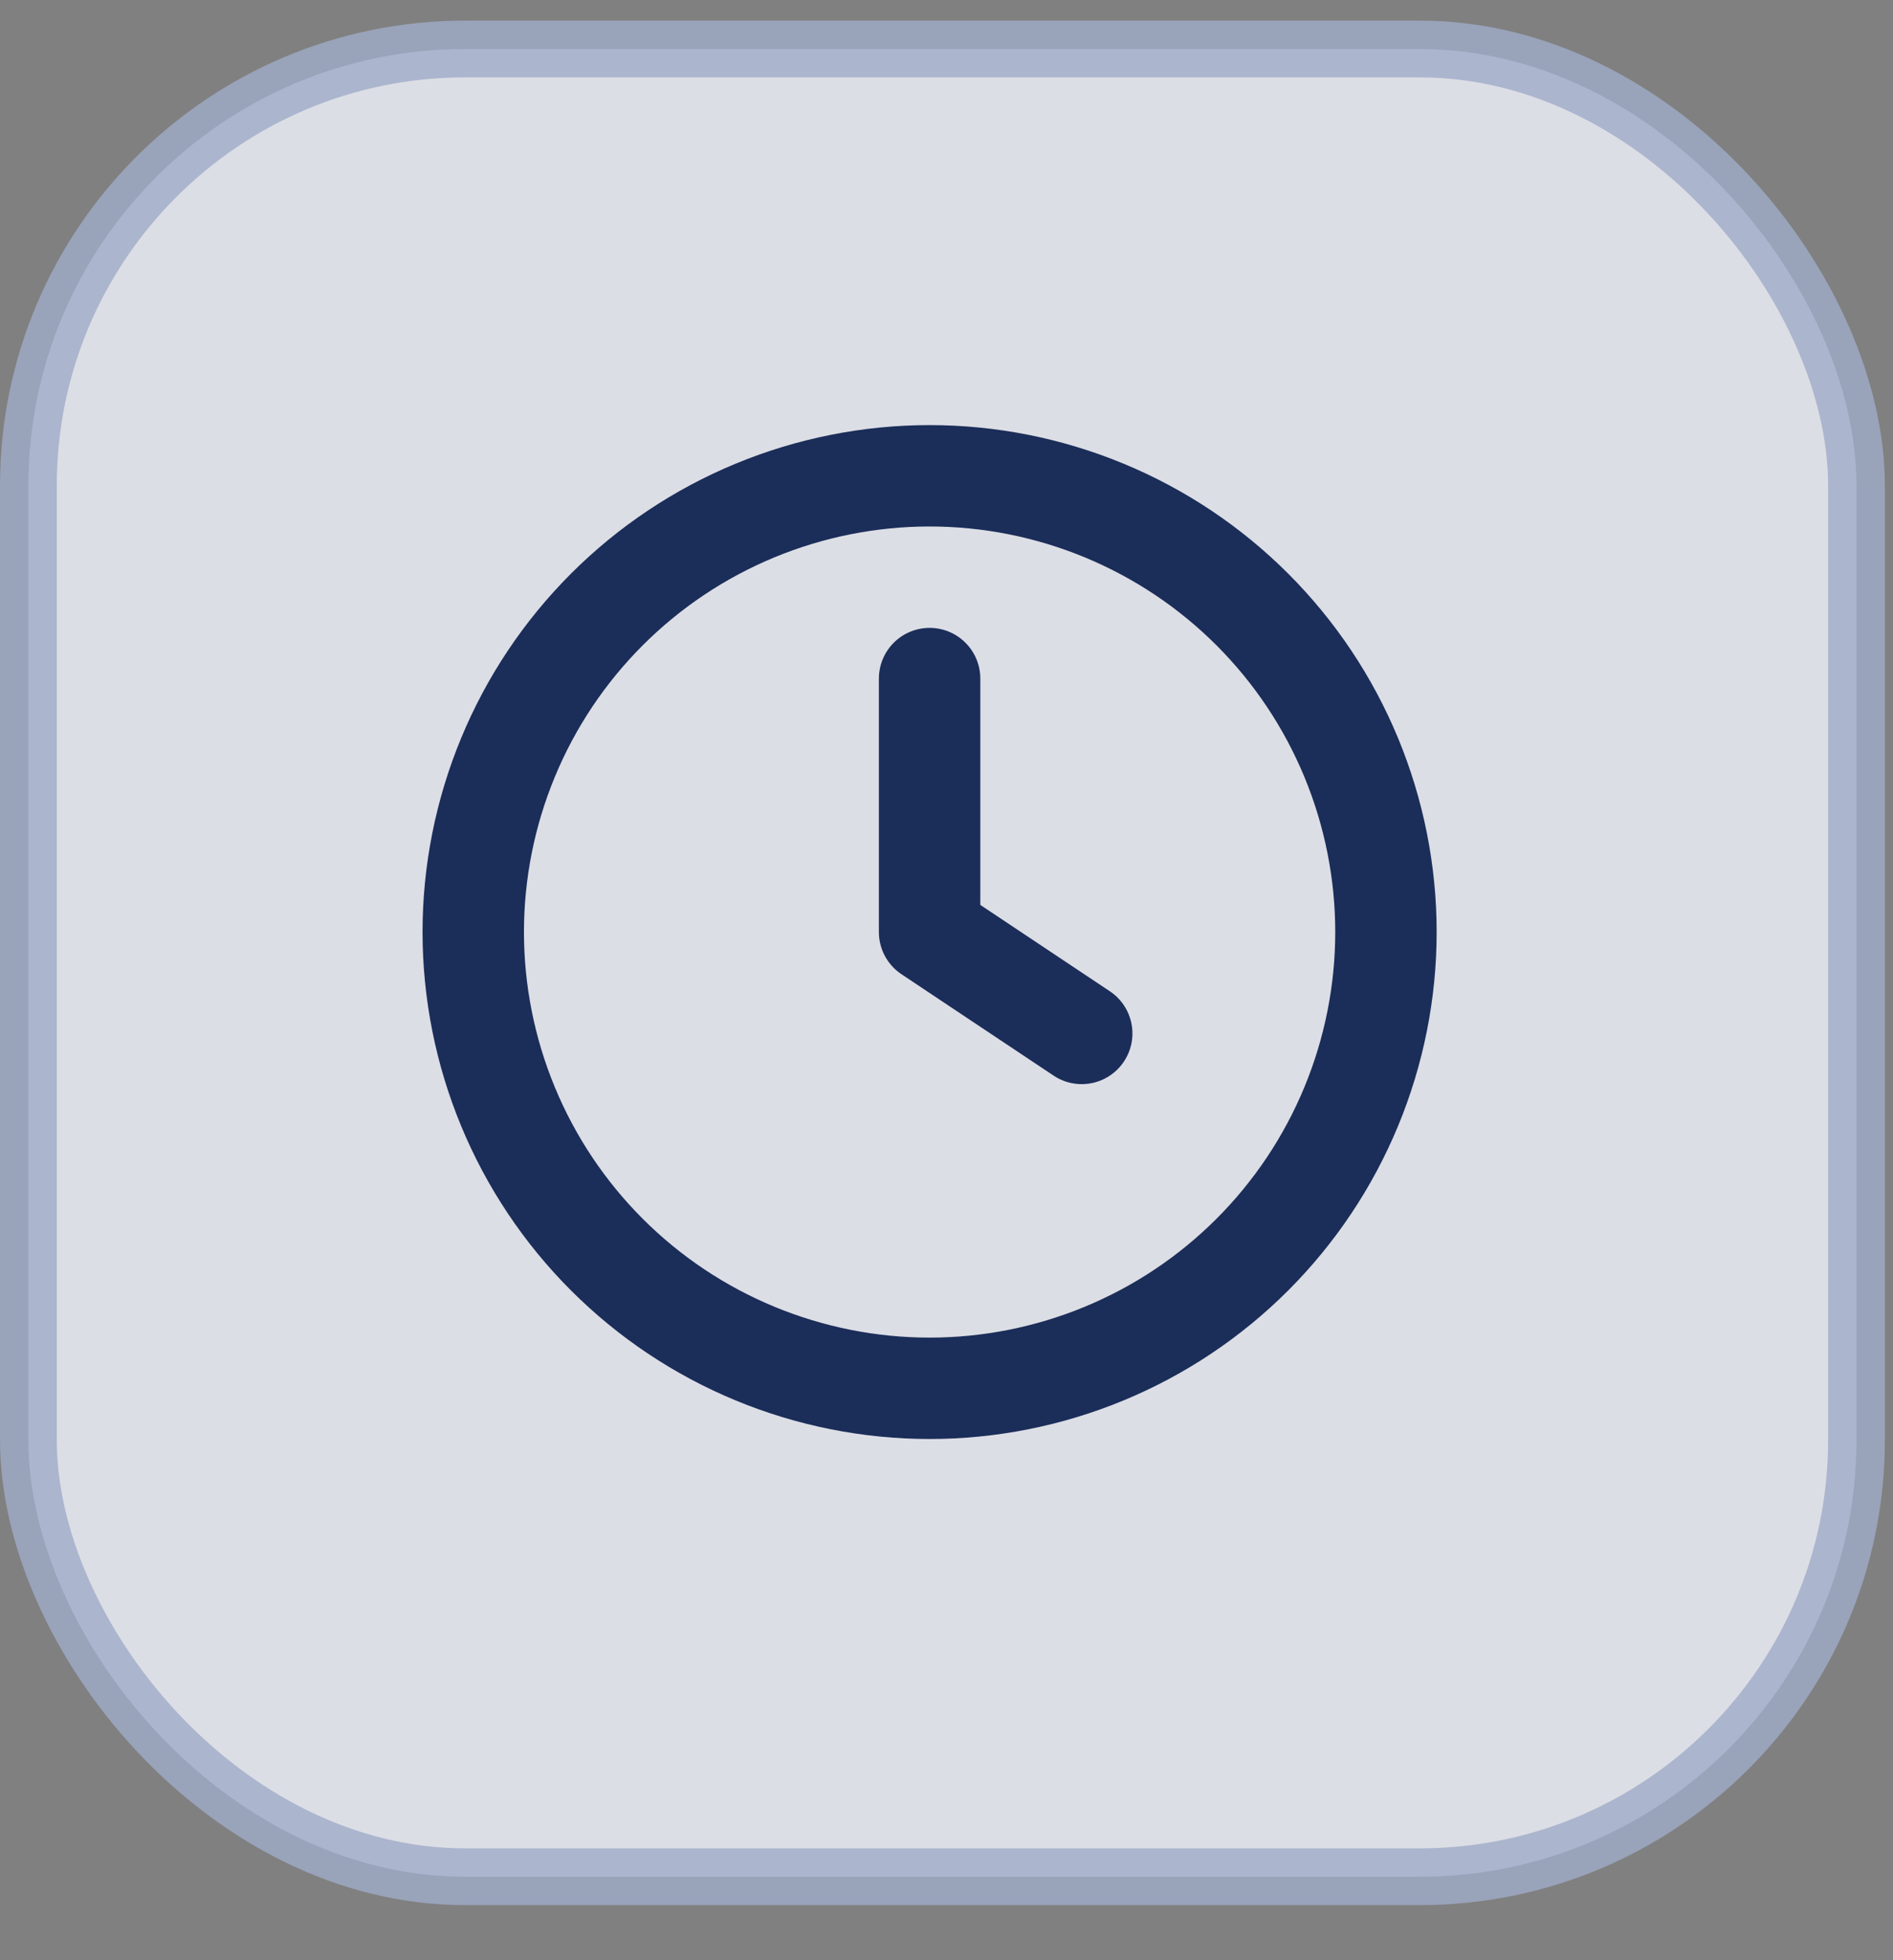 <svg width="28" height="29" viewBox="0 0 28 29" fill="none" xmlns="http://www.w3.org/2000/svg">
<rect x="0" y="0" width="28" height="29" fill="#808080" stroke="none"/>
<g clip-path="url(#clip0_2313_59185)">
<rect opacity="0.8" x="0.42" y="0.725" width="27.04" height="27.04" rx="6.46" fill="#F2F5FD" stroke="#9FABC8" stroke-width="0.84"/>
<path d="M16 15.289L13.75 13.789V10.039M7 13.789C7 14.675 7.175 15.553 7.514 16.372C7.853 17.191 8.35 17.935 8.977 18.562C9.604 19.189 10.348 19.686 11.167 20.025C11.986 20.364 12.864 20.539 13.75 20.539C14.636 20.539 15.514 20.364 16.333 20.025C17.152 19.686 17.896 19.189 18.523 18.562C19.15 17.935 19.647 17.191 19.986 16.372C20.325 15.553 20.5 14.675 20.5 13.789C20.5 12.903 20.325 12.025 19.986 11.206C19.647 10.387 19.15 9.643 18.523 9.016C17.896 8.389 17.152 7.892 16.333 7.553C15.514 7.214 14.636 7.039 13.75 7.039C12.864 7.039 11.986 7.214 11.167 7.553C10.348 7.892 9.604 8.389 8.977 9.016C8.35 9.643 7.853 10.387 7.514 11.206C7.175 12.025 7 12.903 7 13.789Z" stroke="#1B2D59" stroke-width="1.5" stroke-linecap="round" stroke-linejoin="round"/>
</g>
<defs>
<clipPath id="clip0_2313_59185">
<rect y="0.305" width="27.88" height="27.88" rx="6.88" fill="white"/>
</clipPath>
</defs>
</svg>
